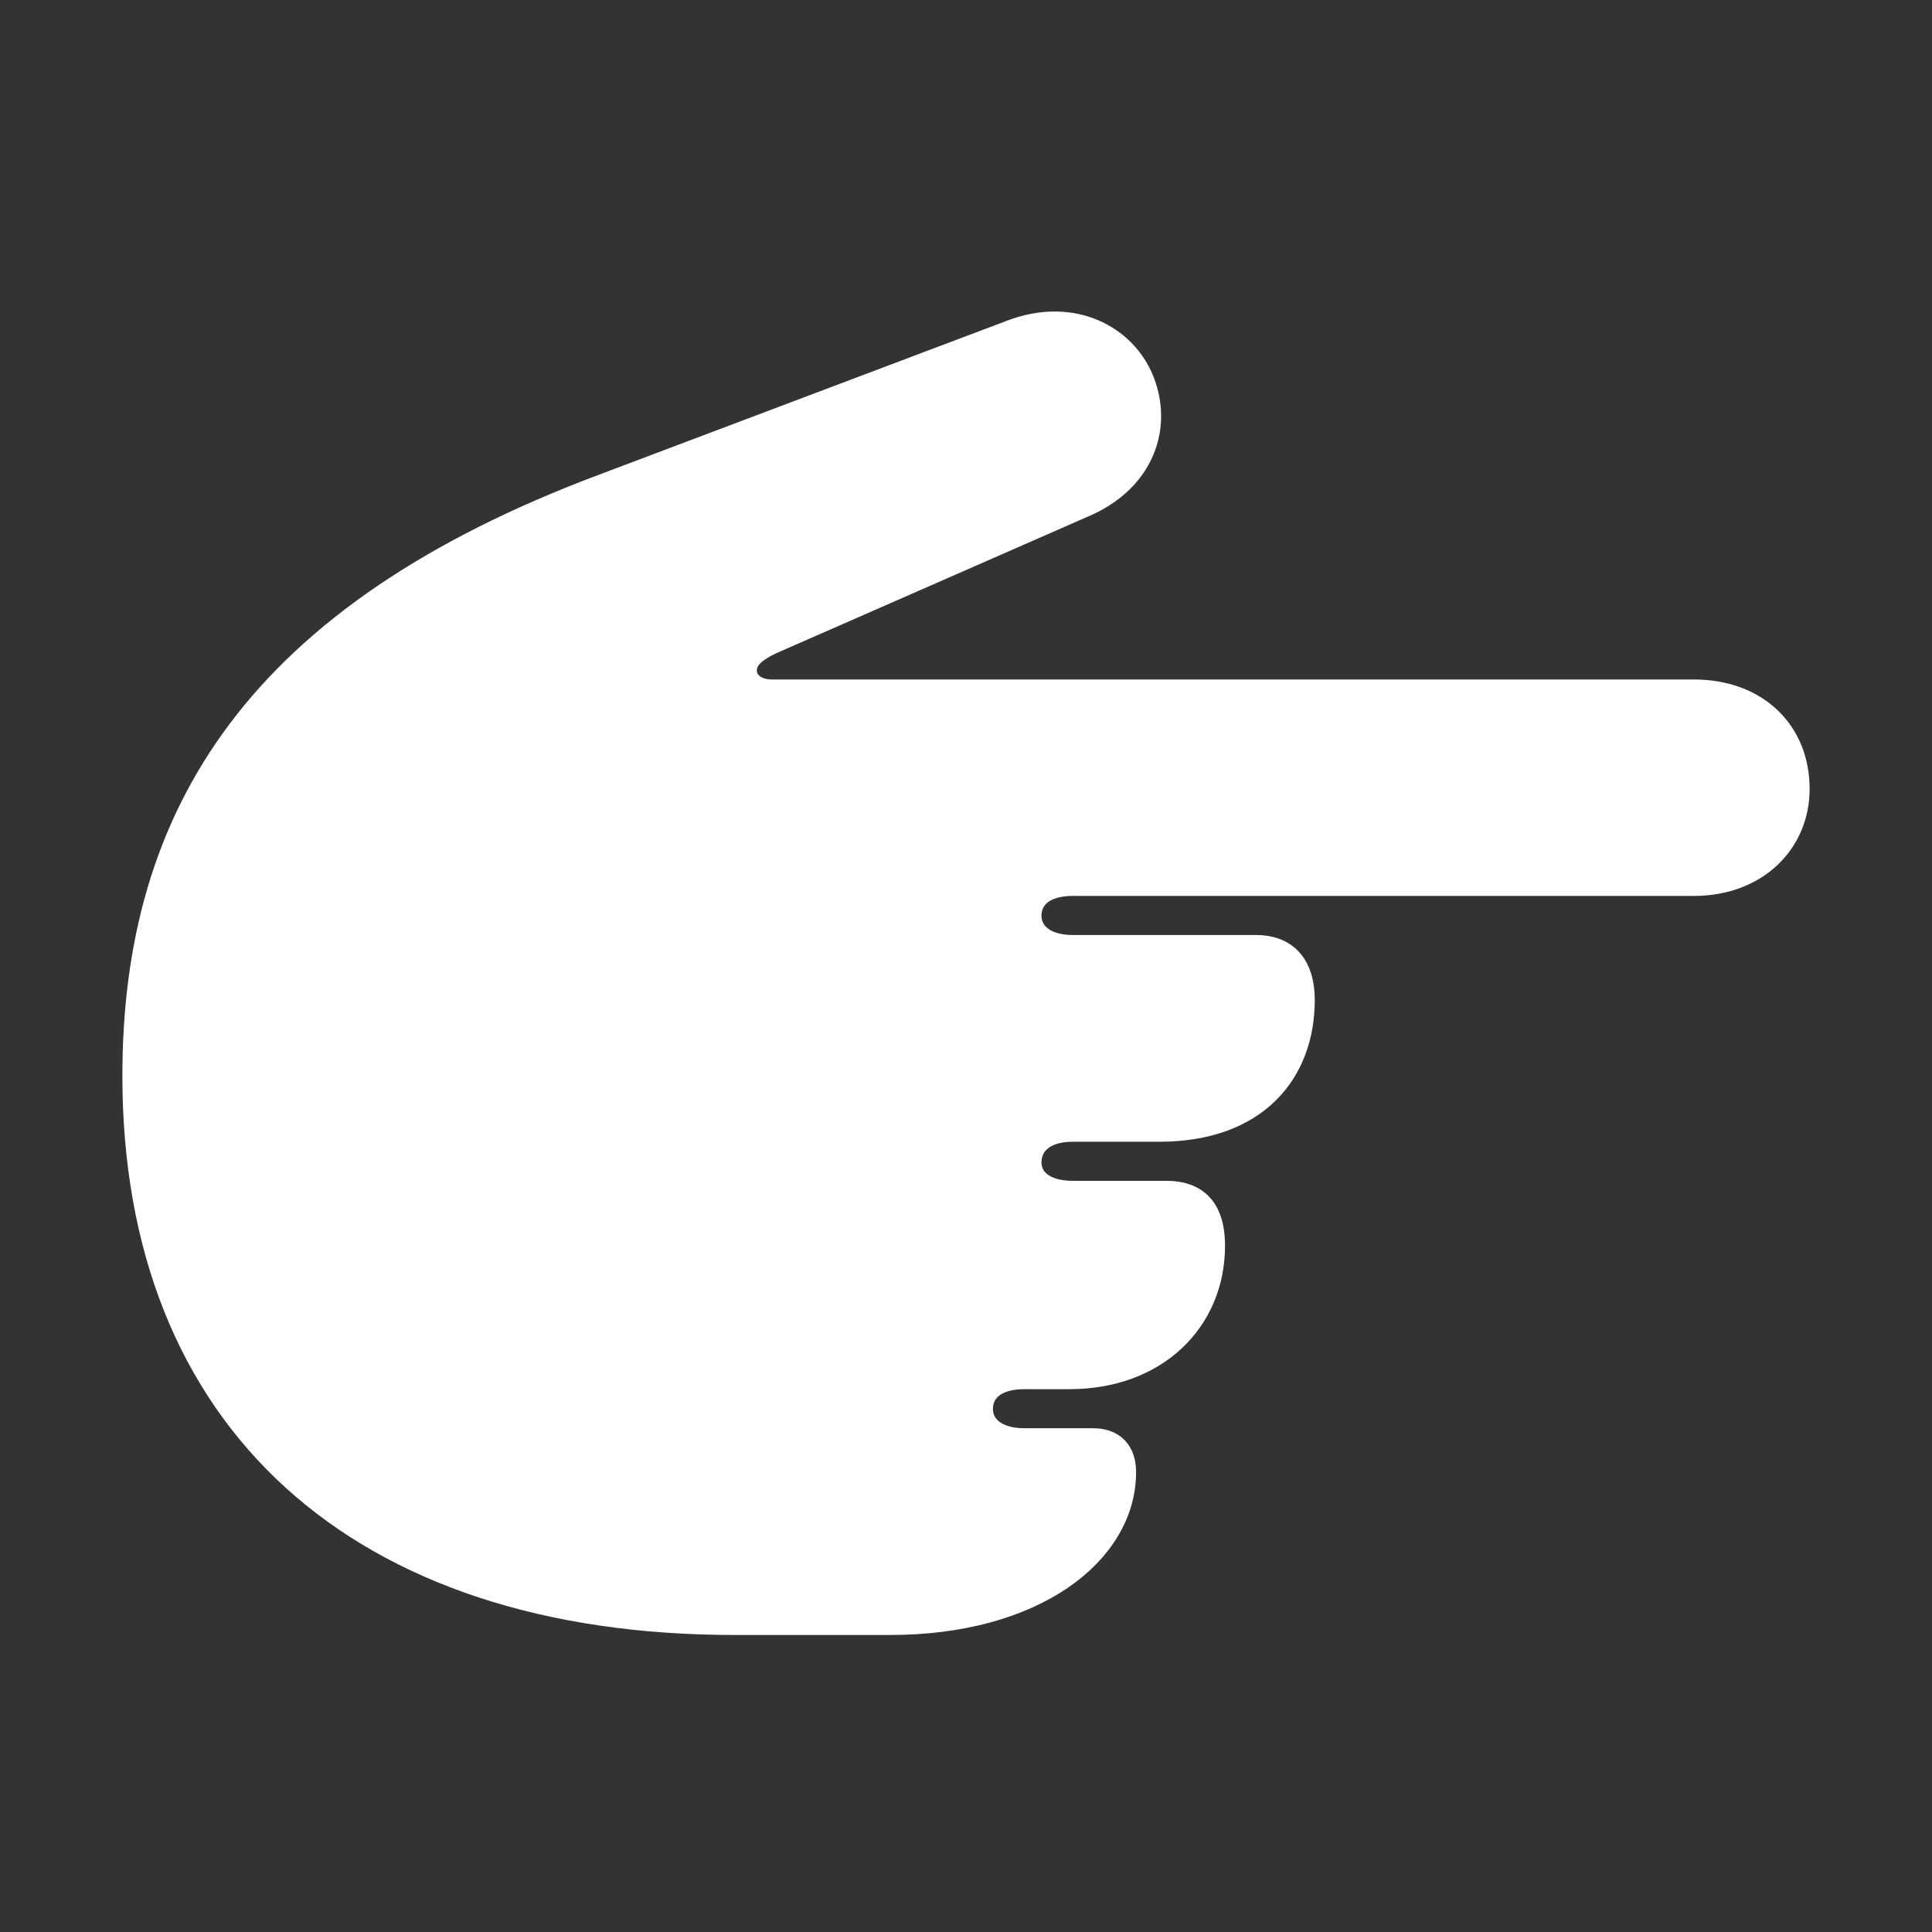 <!DOCTYPE svg PUBLIC "-//W3C//DTD SVG 1.1//EN" "http://www.w3.org/Graphics/SVG/1.1/DTD/svg11.dtd">
<!-- Uploaded to: SVG Repo, www.svgrepo.com, Transformed by: SVG Repo Mixer Tools -->
<svg fill="#ffffff" width="800px" height="800px" viewBox="0 0 56 56" xmlns="http://www.w3.org/2000/svg" stroke="#ffffff">
<rect x="0" y="0" width="56" height="56" fill="#333333" stroke="none"/>
<g id="SVGRepo_bgCarrier" stroke-width="0"/>
<g id="SVGRepo_tracerCarrier" stroke-linecap="round" stroke-linejoin="round"/>
<g id="SVGRepo_iconCarrier">
<path d="M 4.047 31.188 C 4.047 41.078 10.469 46.891 21.297 46.891 L 25.797 46.891 C 29.922 46.891 32.43 44.898 32.43 42.672 C 32.43 42.156 32.172 41.898 31.68 41.898 L 29.688 41.898 C 28.75 41.898 28.281 41.406 28.281 40.844 C 28.281 40.234 28.75 39.766 29.688 39.766 L 31 39.766 C 33.414 39.766 35.008 38.195 35.008 36.109 C 35.008 35.148 34.609 34.727 33.812 34.727 L 31.094 34.727 C 30.156 34.727 29.688 34.258 29.688 33.695 C 29.688 33.086 30.156 32.594 31.094 32.594 L 33.602 32.594 C 36.32 32.594 37.609 31 37.609 28.984 C 37.609 28.07 37.188 27.602 36.414 27.602 L 31.094 27.602 C 30.156 27.602 29.688 27.109 29.688 26.547 C 29.688 25.938 30.156 25.469 31.094 25.469 L 49.094 25.469 C 50.828 25.469 51.953 24.32 51.953 22.867 C 51.953 21.297 50.828 20.195 49.094 20.195 L 22.375 20.195 C 21.766 20.195 21.438 19.82 21.438 19.445 C 21.438 19.047 21.695 18.766 22.281 18.484 L 31.422 14.477 C 32.992 13.773 33.461 12.344 32.969 11.102 C 32.5 9.906 31.07 9.109 29.359 9.766 L 17.5 14.242 C 7.586 17.969 4.047 23.641 4.047 31.188 Z"/>
</g>
</svg>